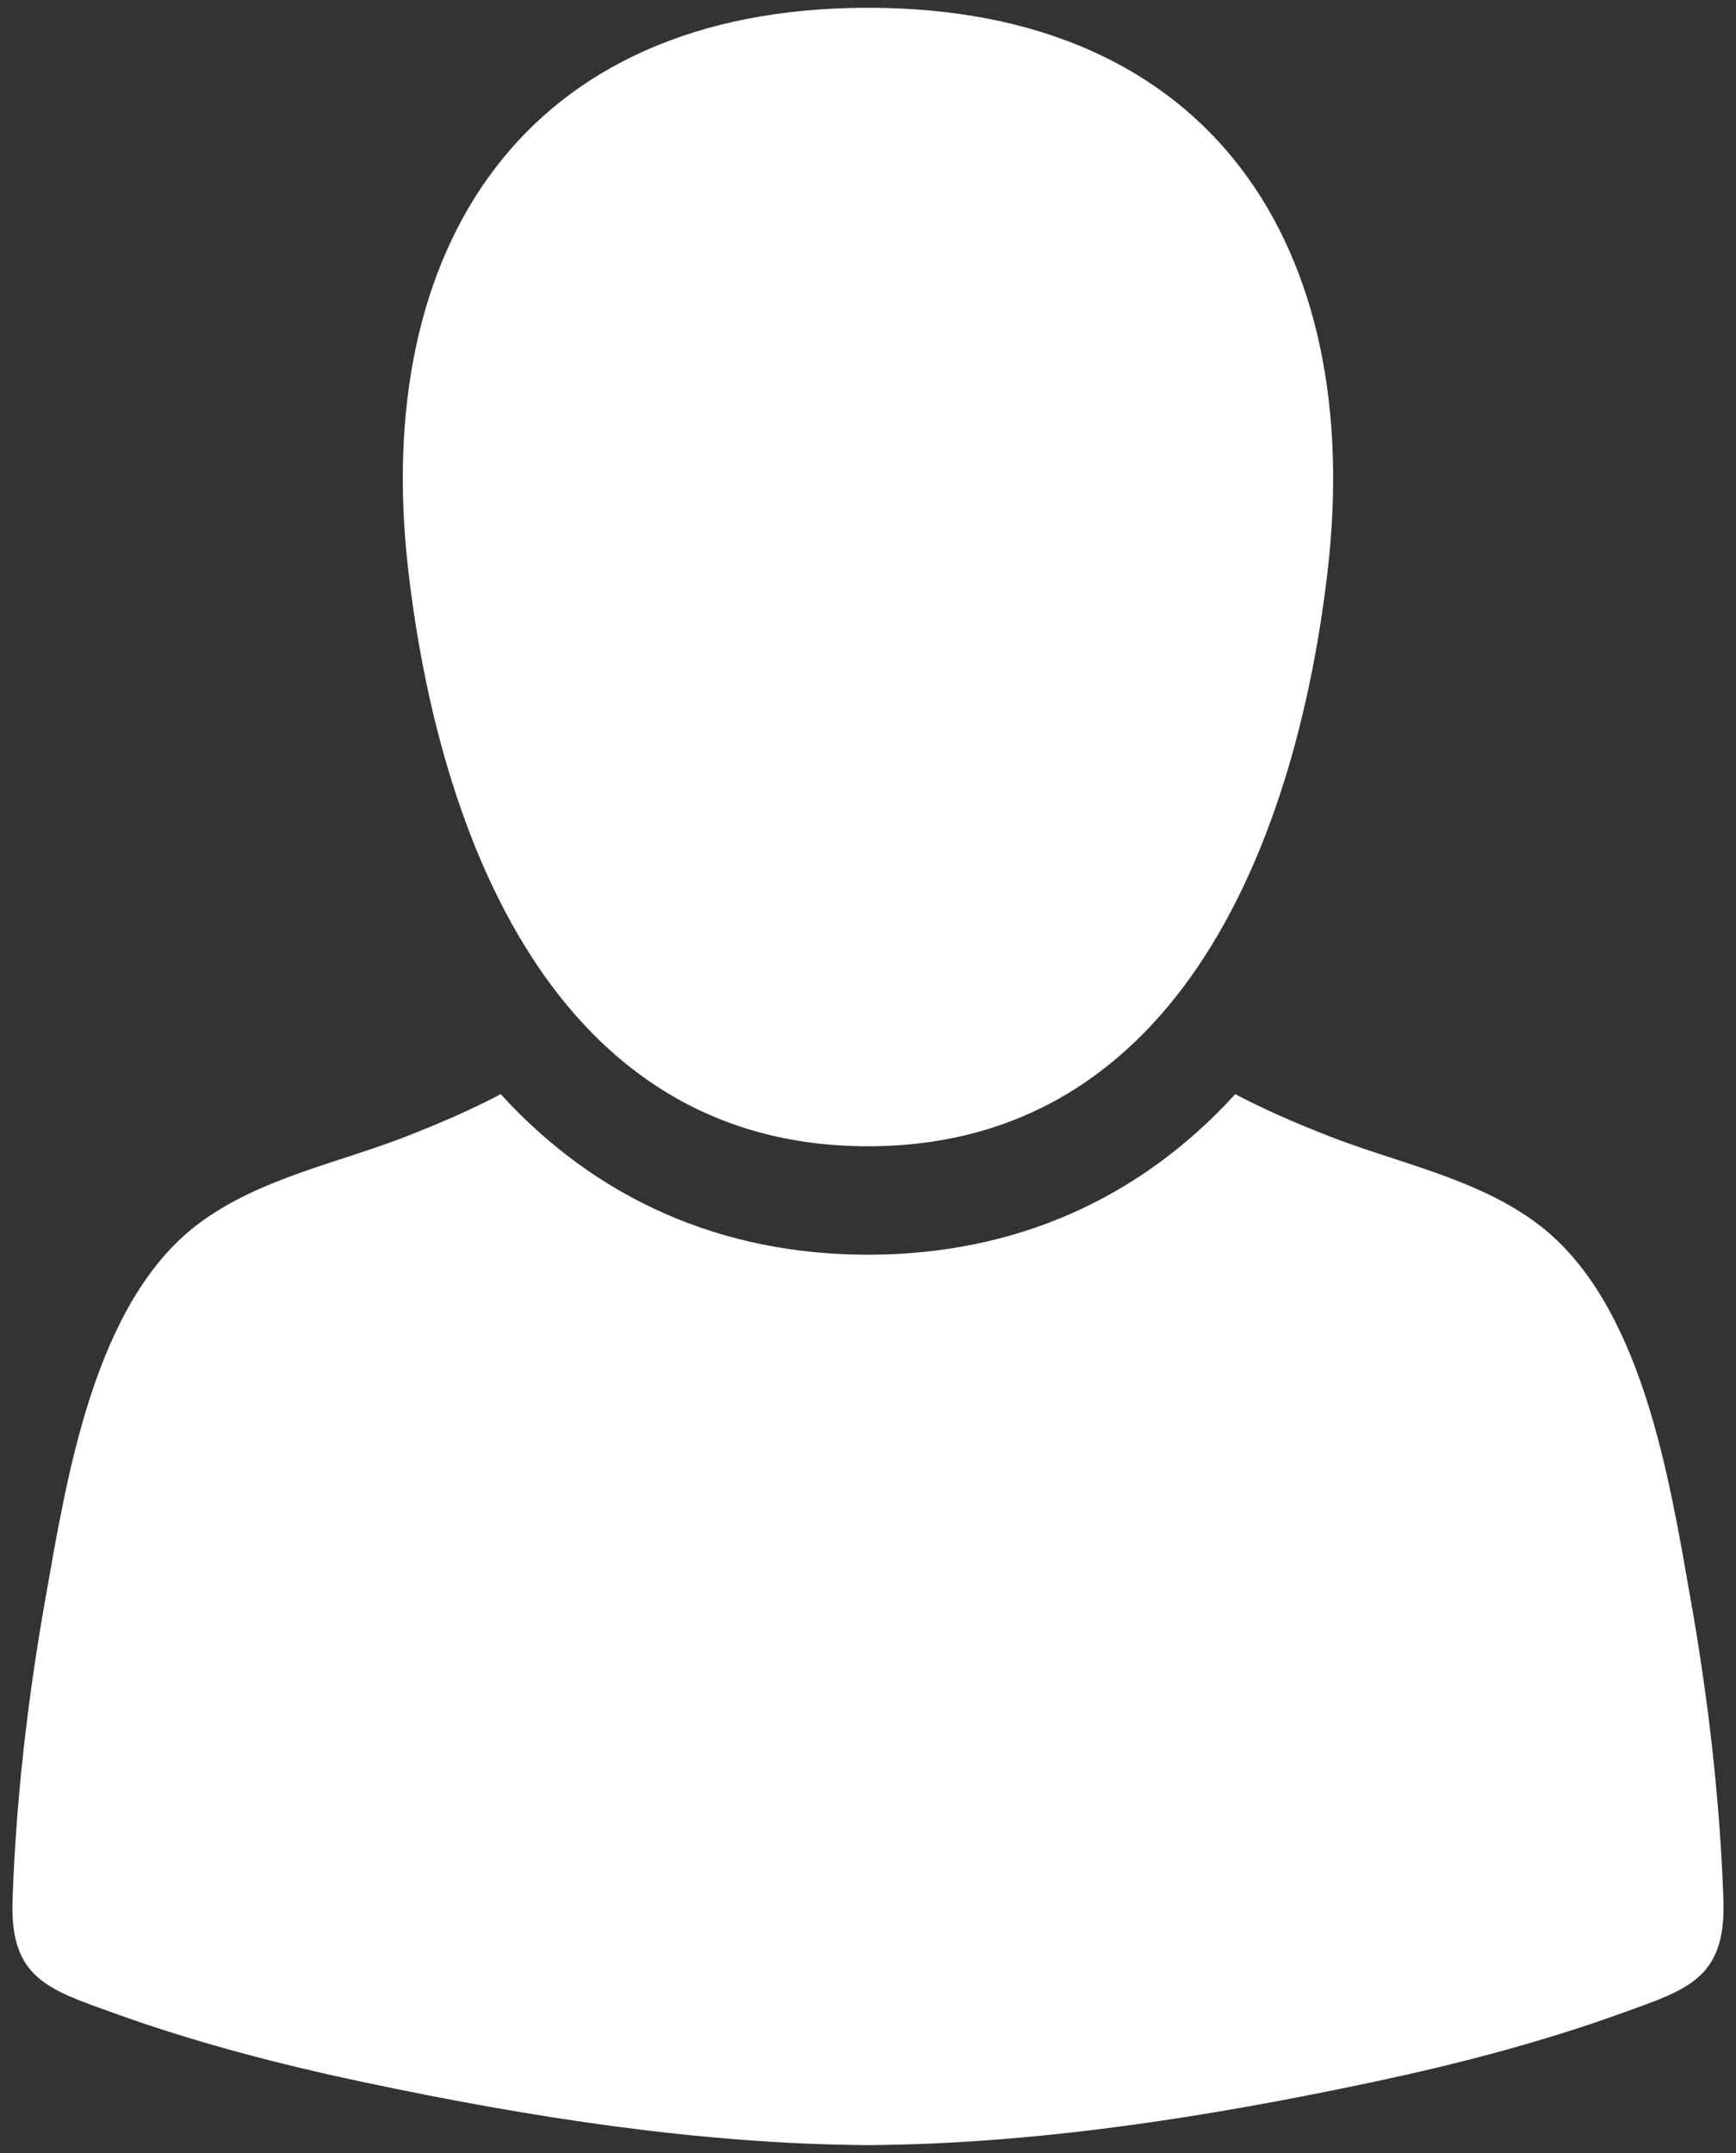 <svg width="50" height="62" viewBox="0 0 50 62" fill="none" xmlns="http://www.w3.org/2000/svg">
<rect x="0" y="0" width="50" height="62" fill="#333333" stroke="none"/>
<path d="M25 33.009C34.107 33.008 37.385 23.89 38.243 16.398C39.3 7.17 34.936 0.224 25 0.224C15.065 0.224 10.699 7.169 11.756 16.398C12.615 23.889 15.891 33.01 25 33.009Z" fill="white"/>
<path d="M49.638 54.725C49.538 51.818 49.197 48.898 48.69 46.036C48.076 42.569 47.293 37.487 44.267 35.229C42.516 33.922 40.25 33.494 38.246 32.706C37.271 32.323 36.397 31.942 35.577 31.509C32.81 34.544 29.201 36.132 24.998 36.132C20.797 36.132 17.189 34.544 14.421 31.509C13.601 31.942 12.727 32.323 11.752 32.706C9.748 33.494 7.482 33.922 5.732 35.229C2.705 37.488 1.923 42.57 1.308 46.036C0.801 48.898 0.46 51.818 0.361 54.725C0.284 56.976 1.395 57.292 3.279 57.971C5.638 58.822 8.073 59.454 10.524 59.971C15.259 60.971 20.139 61.739 24.998 61.774C29.858 61.739 34.738 60.971 39.473 59.971C41.924 59.454 44.359 58.822 46.718 57.971C48.602 57.292 49.714 56.976 49.637 54.725H49.638Z" fill="white"/>
</svg>
